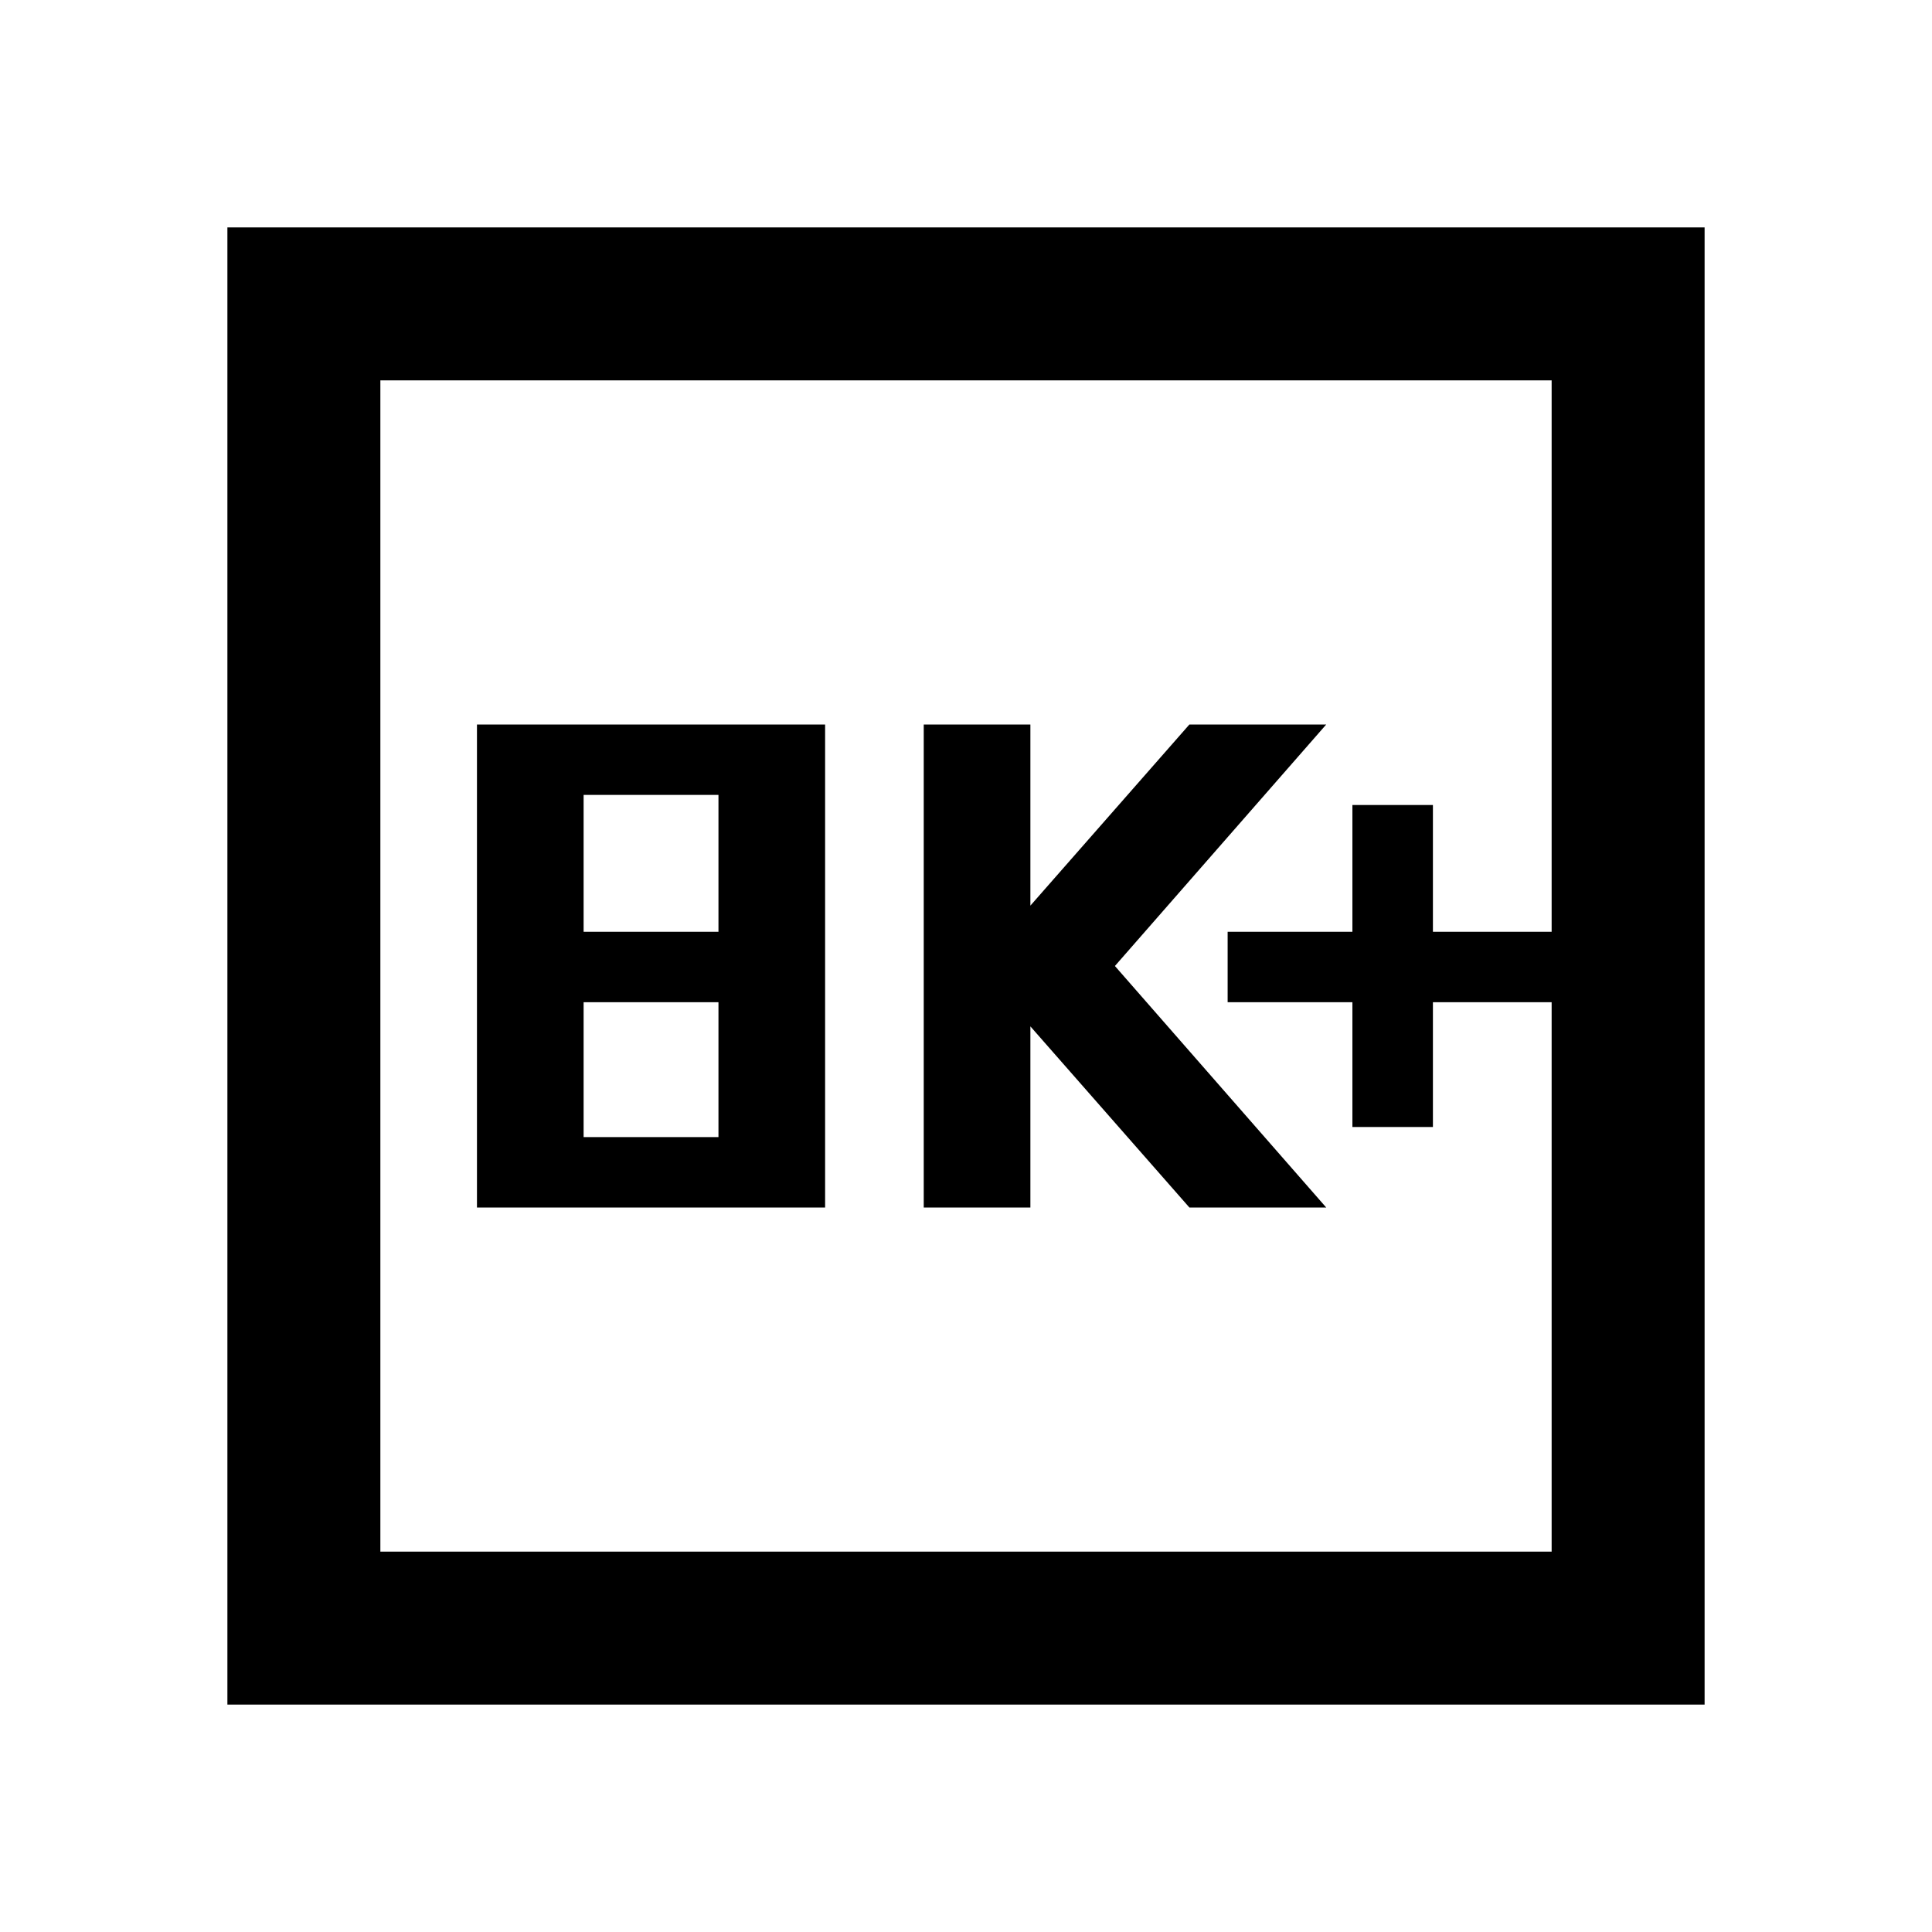 <svg xmlns="http://www.w3.org/2000/svg" height="40" width="40"><path d="M28 23.333h1.667V20.75h2.458v-1.458h-2.458v-2.625H28v2.625h-2.583v1.458H28ZM19.125 25h2.208v-3.75L24.625 25h2.833l-4.375-5 4.375-5h-2.833l-3.292 3.75V15h-2.208Zm-9.25 0h7.208V15H9.875Zm2.208-5.708v-2.834h2.792v2.834Zm0 4.25V20.75h2.792v2.792Zm-7.375 11.75V4.708h30.584v30.584Zm3.167-3.167h24.25V7.875H7.875Zm0 0V7.875v24.25Z"/></svg>